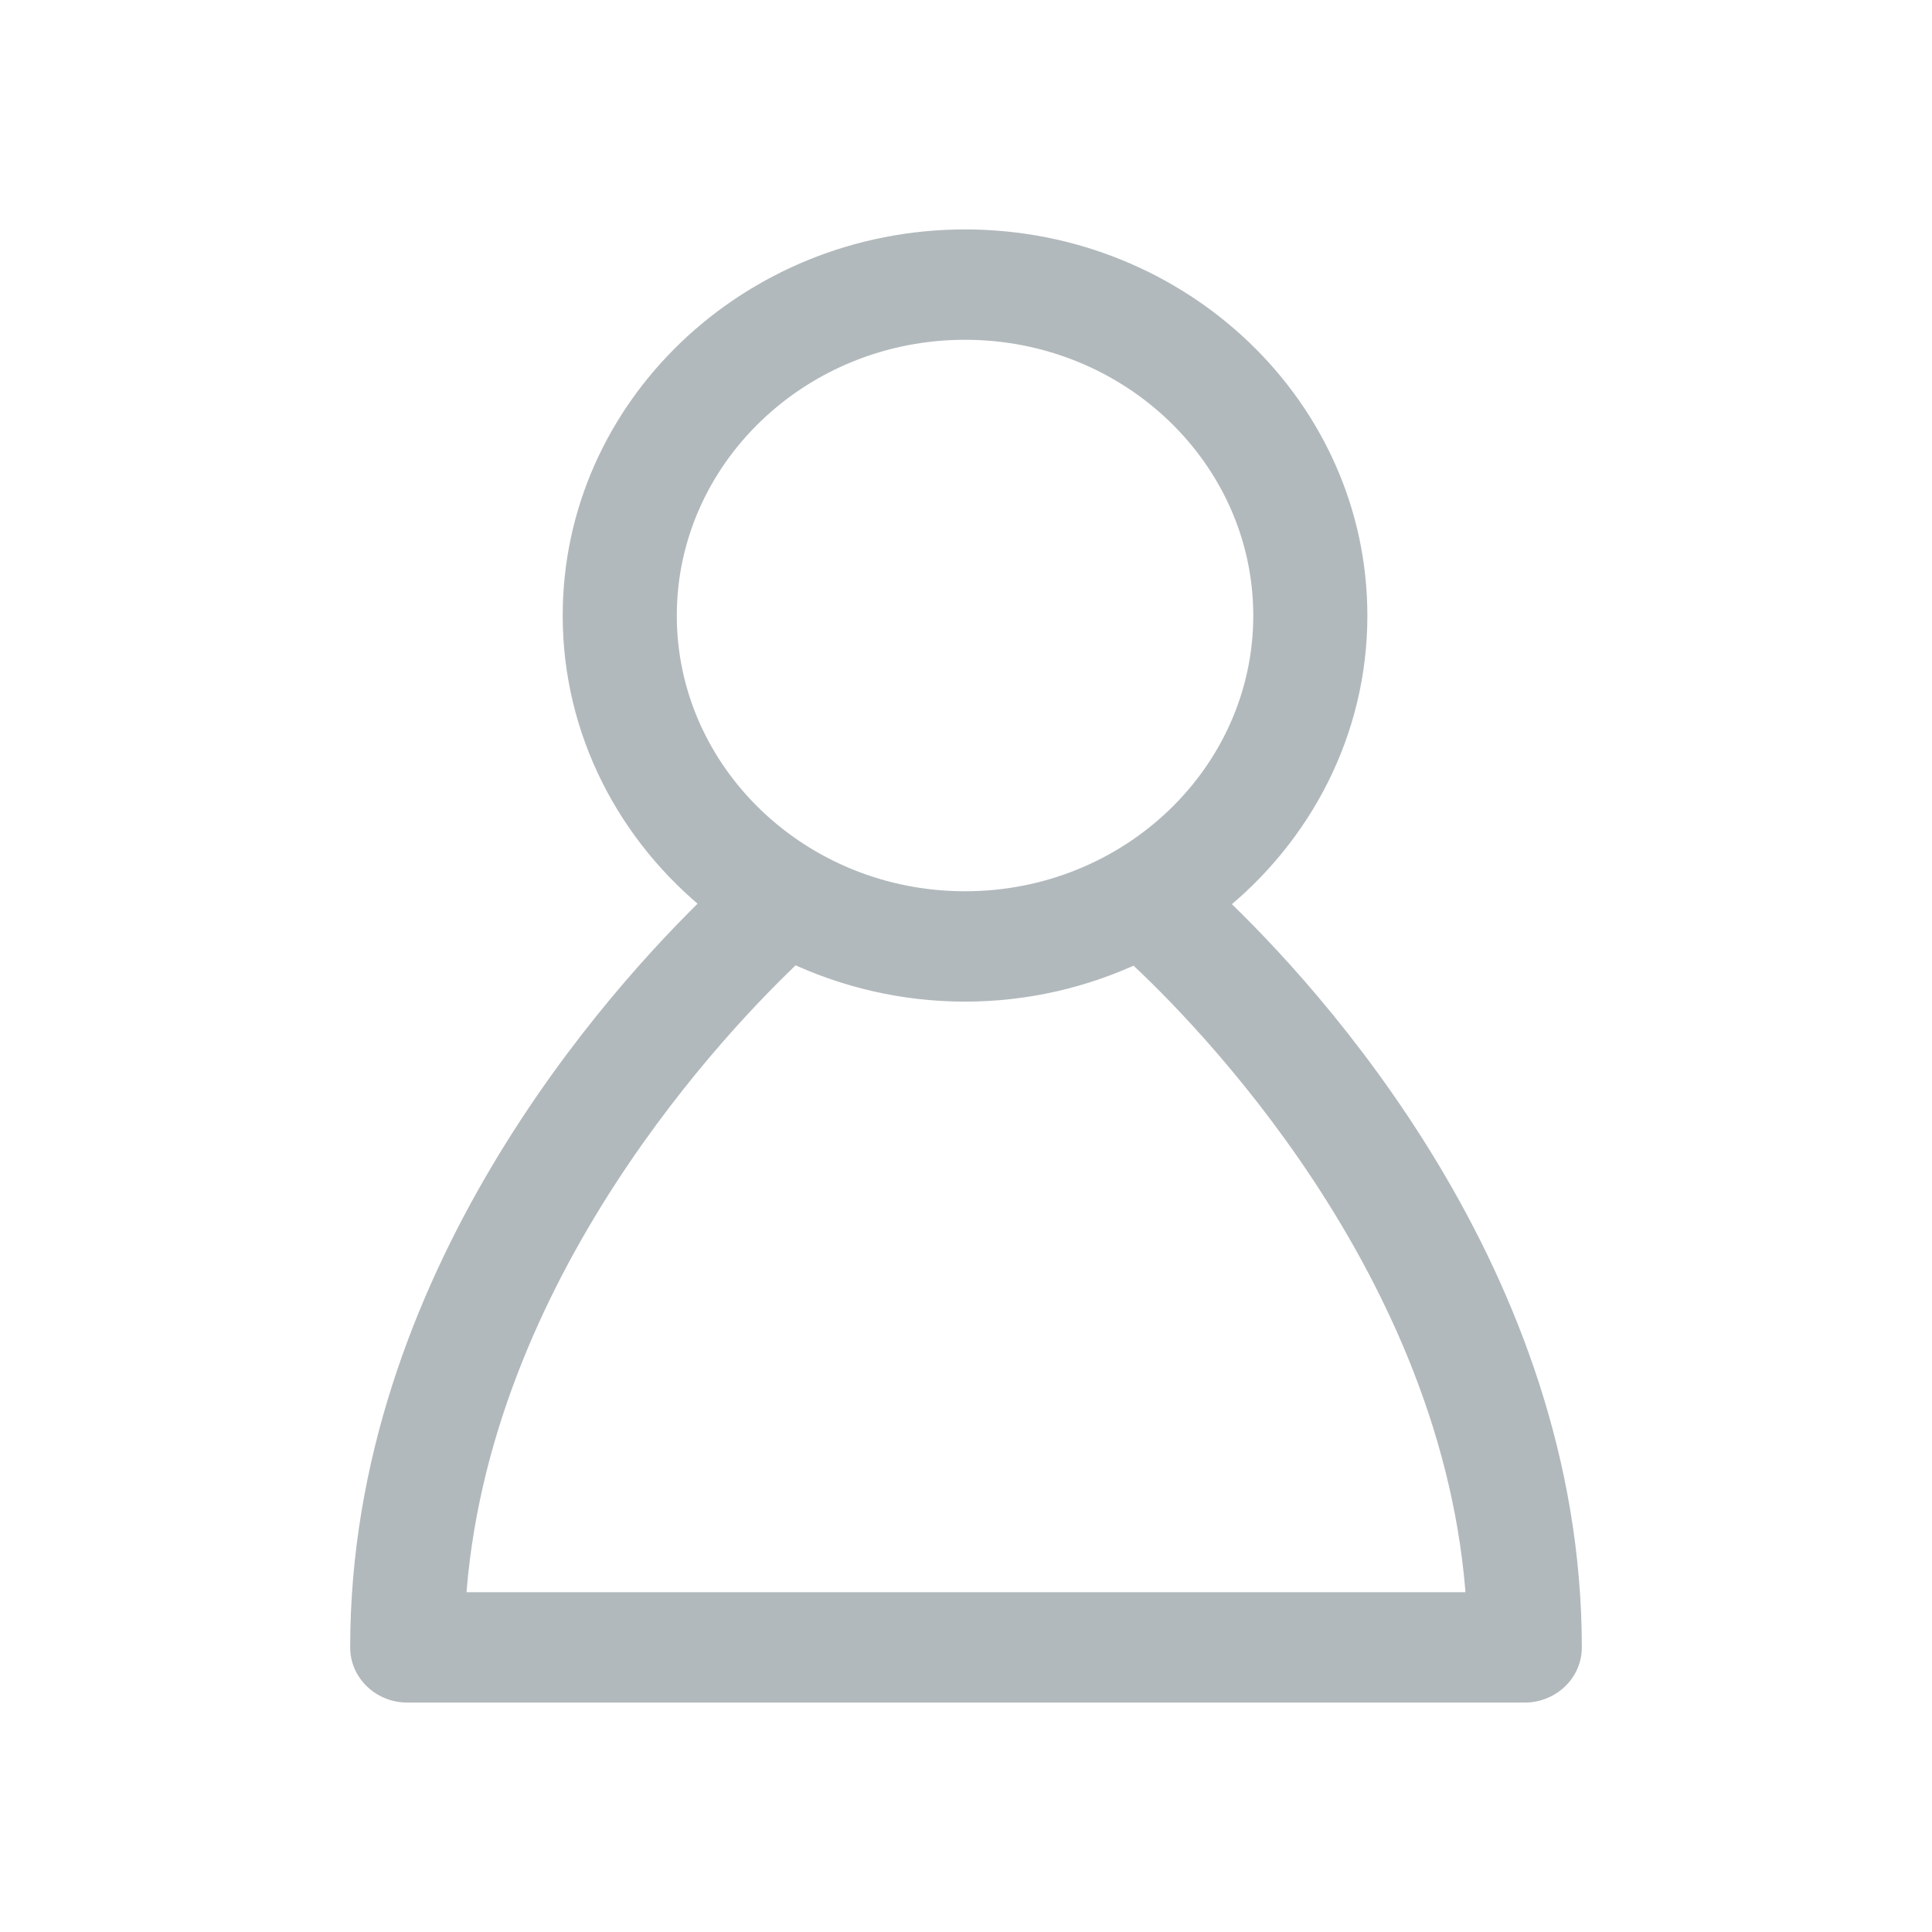 <svg width="16" height="16" viewBox="0 0 16 16" fill="none" xmlns="http://www.w3.org/2000/svg">
<path fill-rule="evenodd" clip-rule="evenodd" d="M6.57 7.875C7 8.078 7.481 8.195 7.992 8.195C8.5 8.195 8.979 8.08 9.407 7.878C9.952 8.381 12.072 10.504 12.244 13.286H3.756C3.926 10.539 5.99 8.419 6.57 7.875ZM5.505 5.098C5.505 3.784 6.621 2.714 7.992 2.714C9.363 2.714 10.479 3.784 10.479 5.098C10.479 6.412 9.363 7.481 7.992 7.481C6.621 7.481 5.505 6.412 5.505 5.098ZM12.627 14C12.833 14 13 13.84 13 13.643C13 10.563 10.845 8.234 10.053 7.482C10.768 6.913 11.224 6.056 11.224 5.098C11.224 3.39 9.774 2 7.992 2C6.21 2 4.76 3.39 4.76 5.098C4.76 6.054 5.214 6.909 5.927 7.478C5.12 8.256 3 10.589 3 13.643C3 13.84 3.167 14 3.373 14H12.627Z" fill="#B2B9BC"/>
<path d="M9.407 7.878L9.475 7.805L9.425 7.759L9.364 7.788L9.407 7.878ZM12.244 13.286V13.386H12.35L12.344 13.28L12.244 13.286ZM3.756 13.286L3.657 13.28L3.65 13.386H3.756V13.286ZM10.053 7.482L9.99 7.404L9.9 7.475L9.984 7.555L10.053 7.482ZM5.927 7.478L5.996 7.55L6.078 7.471L5.989 7.4L5.927 7.478ZM6.527 7.966C6.97 8.175 7.466 8.295 7.992 8.295V8.095C7.497 8.095 7.03 7.982 6.613 7.785L6.527 7.966ZM7.992 8.295C8.515 8.295 9.009 8.176 9.45 7.969L9.364 7.788C8.949 7.983 8.484 8.095 7.992 8.095V8.295ZM9.339 7.952C9.883 8.453 11.975 10.552 12.144 13.292L12.344 13.28C12.169 10.455 10.022 8.309 9.475 7.805L9.339 7.952ZM12.244 13.186H3.756V13.386H12.244V13.186ZM3.856 13.292C4.023 10.587 6.061 8.49 6.638 7.948L6.502 7.802C5.92 8.348 3.828 10.492 3.657 13.28L3.856 13.292ZM5.605 5.098C5.605 3.843 6.672 2.814 7.992 2.814V2.614C6.569 2.614 5.405 3.724 5.405 5.098H5.605ZM7.992 2.814C9.312 2.814 10.379 3.843 10.379 5.098H10.579C10.579 3.724 9.414 2.614 7.992 2.614V2.814ZM10.379 5.098C10.379 6.353 9.312 7.381 7.992 7.381V7.581C9.414 7.581 10.579 6.471 10.579 5.098H10.379ZM7.992 7.381C6.672 7.381 5.605 6.353 5.605 5.098H5.405C5.405 6.471 6.569 7.581 7.992 7.581V7.381ZM12.627 14.1C12.884 14.1 13.1 13.899 13.1 13.643H12.9C12.9 13.781 12.782 13.9 12.627 13.9V14.1ZM13.1 13.643C13.1 10.519 10.917 8.165 10.121 7.41L9.984 7.555C10.773 8.304 12.9 10.607 12.9 13.643H13.1ZM10.115 7.56C10.852 6.974 11.324 6.089 11.324 5.098H11.124C11.124 6.023 10.683 6.853 9.99 7.404L10.115 7.56ZM11.324 5.098C11.324 3.33 9.825 1.9 7.992 1.9V2.1C9.723 2.1 11.124 3.449 11.124 5.098H11.324ZM7.992 1.9C6.159 1.9 4.66 3.33 4.66 5.098H4.86C4.86 3.449 6.261 2.1 7.992 2.1V1.9ZM4.66 5.098C4.66 6.086 5.13 6.97 5.864 7.556L5.989 7.4C5.299 6.849 4.86 6.021 4.86 5.098H4.66ZM5.857 7.406C5.047 8.187 2.9 10.546 2.9 13.643H3.1C3.1 10.633 5.192 8.325 5.996 7.55L5.857 7.406ZM2.9 13.643C2.9 13.899 3.116 14.1 3.373 14.1V13.9C3.218 13.9 3.1 13.781 3.1 13.643H2.9ZM3.373 14.1H12.627V13.9H3.373V14.1Z" fill="#B2B9BC"/>
</svg>
